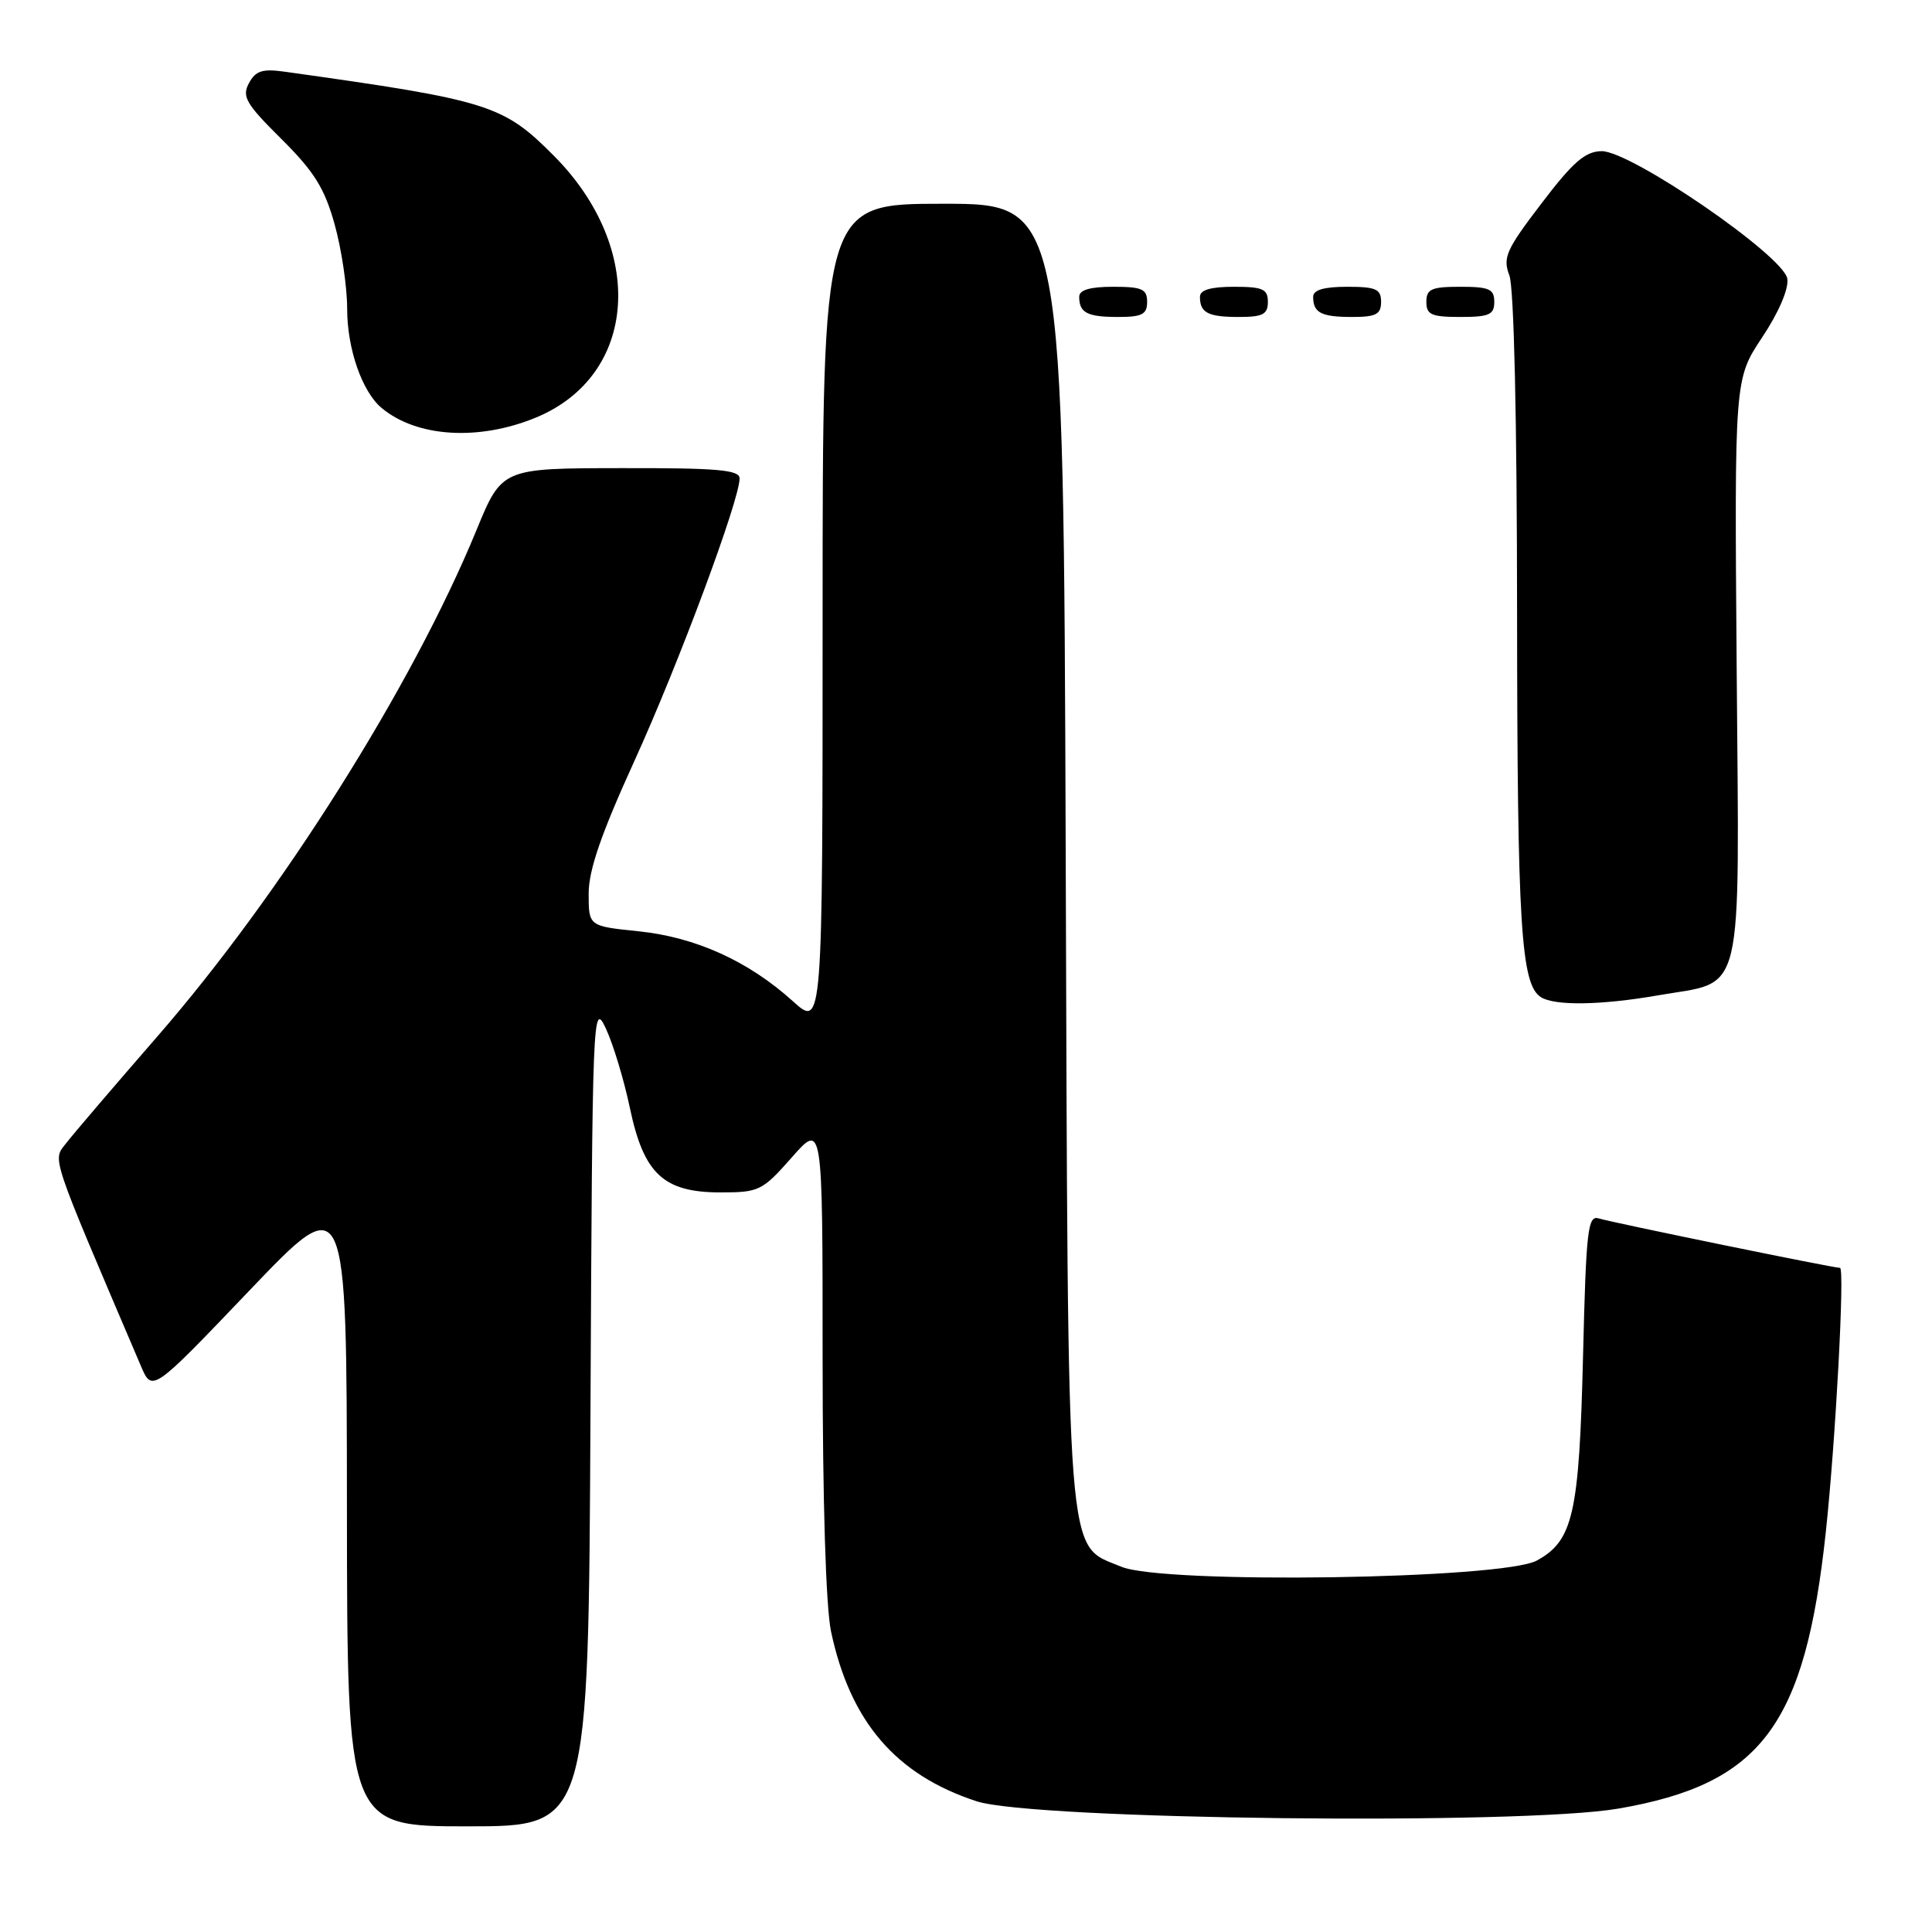 <?xml version="1.0" encoding="UTF-8" standalone="no"?>
<!DOCTYPE svg PUBLIC "-//W3C//DTD SVG 1.1//EN" "http://www.w3.org/Graphics/SVG/1.1/DTD/svg11.dtd" >
<svg xmlns="http://www.w3.org/2000/svg" xmlns:xlink="http://www.w3.org/1999/xlink" version="1.1" viewBox="0 0 256 256">
 <g >
 <path fill="currentColor"
d=" M 78.24 187.25 C 78.49 134.05 78.55 132.61 80.27 136.26 C 81.24 138.33 82.67 143.05 83.45 146.75 C 85.29 155.55 87.91 158.00 95.47 158.00 C 100.59 158.00 101.01 157.79 104.92 153.36 C 109.00 148.72 109.00 148.72 109.00 179.81 C 109.00 199.02 109.43 212.93 110.12 216.20 C 112.66 228.14 118.70 235.18 129.41 238.68 C 136.92 241.13 201.58 241.87 214.44 239.65 C 233.40 236.38 239.17 228.67 241.93 203.00 C 243.23 190.87 244.46 168.00 243.81 168.00 C 242.91 168.00 213.53 161.98 211.86 161.45 C 210.39 160.99 210.17 162.88 209.76 179.72 C 209.25 200.61 208.45 204.15 203.64 206.78 C 199.11 209.26 154.16 209.93 148.58 207.60 C 141.18 204.51 141.54 209.03 141.21 112.75 C 140.92 27.00 140.92 27.00 124.96 27.00 C 109.00 27.00 109.00 27.00 109.00 81.62 C 109.00 136.23 109.00 136.23 105.04 132.65 C 99.16 127.34 92.17 124.18 84.61 123.40 C 78.00 122.72 78.00 122.72 78.00 118.42 C 78.00 115.28 79.65 110.51 84.07 100.81 C 89.91 87.99 98.00 66.26 98.00 63.39 C 98.00 62.26 95.04 62.00 82.25 62.03 C 66.50 62.05 66.50 62.05 63.12 70.28 C 54.64 90.90 37.23 118.52 20.83 137.36 C 15.15 143.89 9.73 150.23 8.79 151.45 C 6.95 153.83 6.46 152.39 18.67 181.00 C 20.16 184.50 20.16 184.50 33.05 171.00 C 45.94 157.50 45.94 157.50 45.97 199.75 C 46.00 242.00 46.00 242.00 61.99 242.00 C 77.98 242.00 77.98 242.00 78.24 187.25 Z  M 219.69 131.89 C 231.27 129.88 230.46 133.23 230.12 88.74 C 229.82 50.24 229.82 50.24 233.49 44.71 C 235.69 41.41 237.03 38.28 236.83 36.94 C 236.39 33.92 216.10 19.99 212.22 20.03 C 210.05 20.06 208.44 21.45 204.25 26.96 C 199.56 33.10 199.10 34.14 200.00 36.49 C 200.61 38.10 201.01 55.57 201.02 81.32 C 201.05 122.71 201.53 130.45 204.18 132.13 C 206.02 133.30 212.18 133.20 219.69 131.89 Z  M 70.99 55.34 C 84.50 49.77 85.68 33.02 73.42 20.67 C 66.67 13.87 64.84 13.30 37.79 9.51 C 34.76 9.08 33.87 9.37 32.98 11.03 C 32.03 12.80 32.59 13.76 37.28 18.41 C 41.61 22.71 43.00 24.92 44.33 29.69 C 45.25 32.96 46.00 38.01 46.00 40.91 C 46.00 46.22 47.98 51.91 50.58 54.07 C 55.25 57.95 63.42 58.45 70.99 55.34 Z  M 152.00 40.00 C 152.00 38.30 151.33 38.00 147.50 38.00 C 144.42 38.00 143.00 38.42 143.00 39.33 C 143.00 41.45 144.07 42.00 148.17 42.00 C 151.33 42.00 152.00 41.65 152.00 40.00 Z  M 168.00 40.00 C 168.00 38.30 167.33 38.00 163.50 38.00 C 160.42 38.00 159.00 38.42 159.00 39.33 C 159.00 41.45 160.07 42.00 164.17 42.00 C 167.33 42.00 168.00 41.65 168.00 40.00 Z  M 183.00 40.00 C 183.00 38.30 182.33 38.00 178.50 38.00 C 175.42 38.00 174.00 38.42 174.00 39.33 C 174.00 41.45 175.07 42.00 179.17 42.00 C 182.33 42.00 183.00 41.65 183.00 40.00 Z  M 198.00 40.00 C 198.00 38.30 197.33 38.00 193.50 38.00 C 189.67 38.00 189.00 38.30 189.00 40.00 C 189.00 41.70 189.67 42.00 193.50 42.00 C 197.33 42.00 198.00 41.70 198.00 40.00 Z "/>
</g>
</svg>